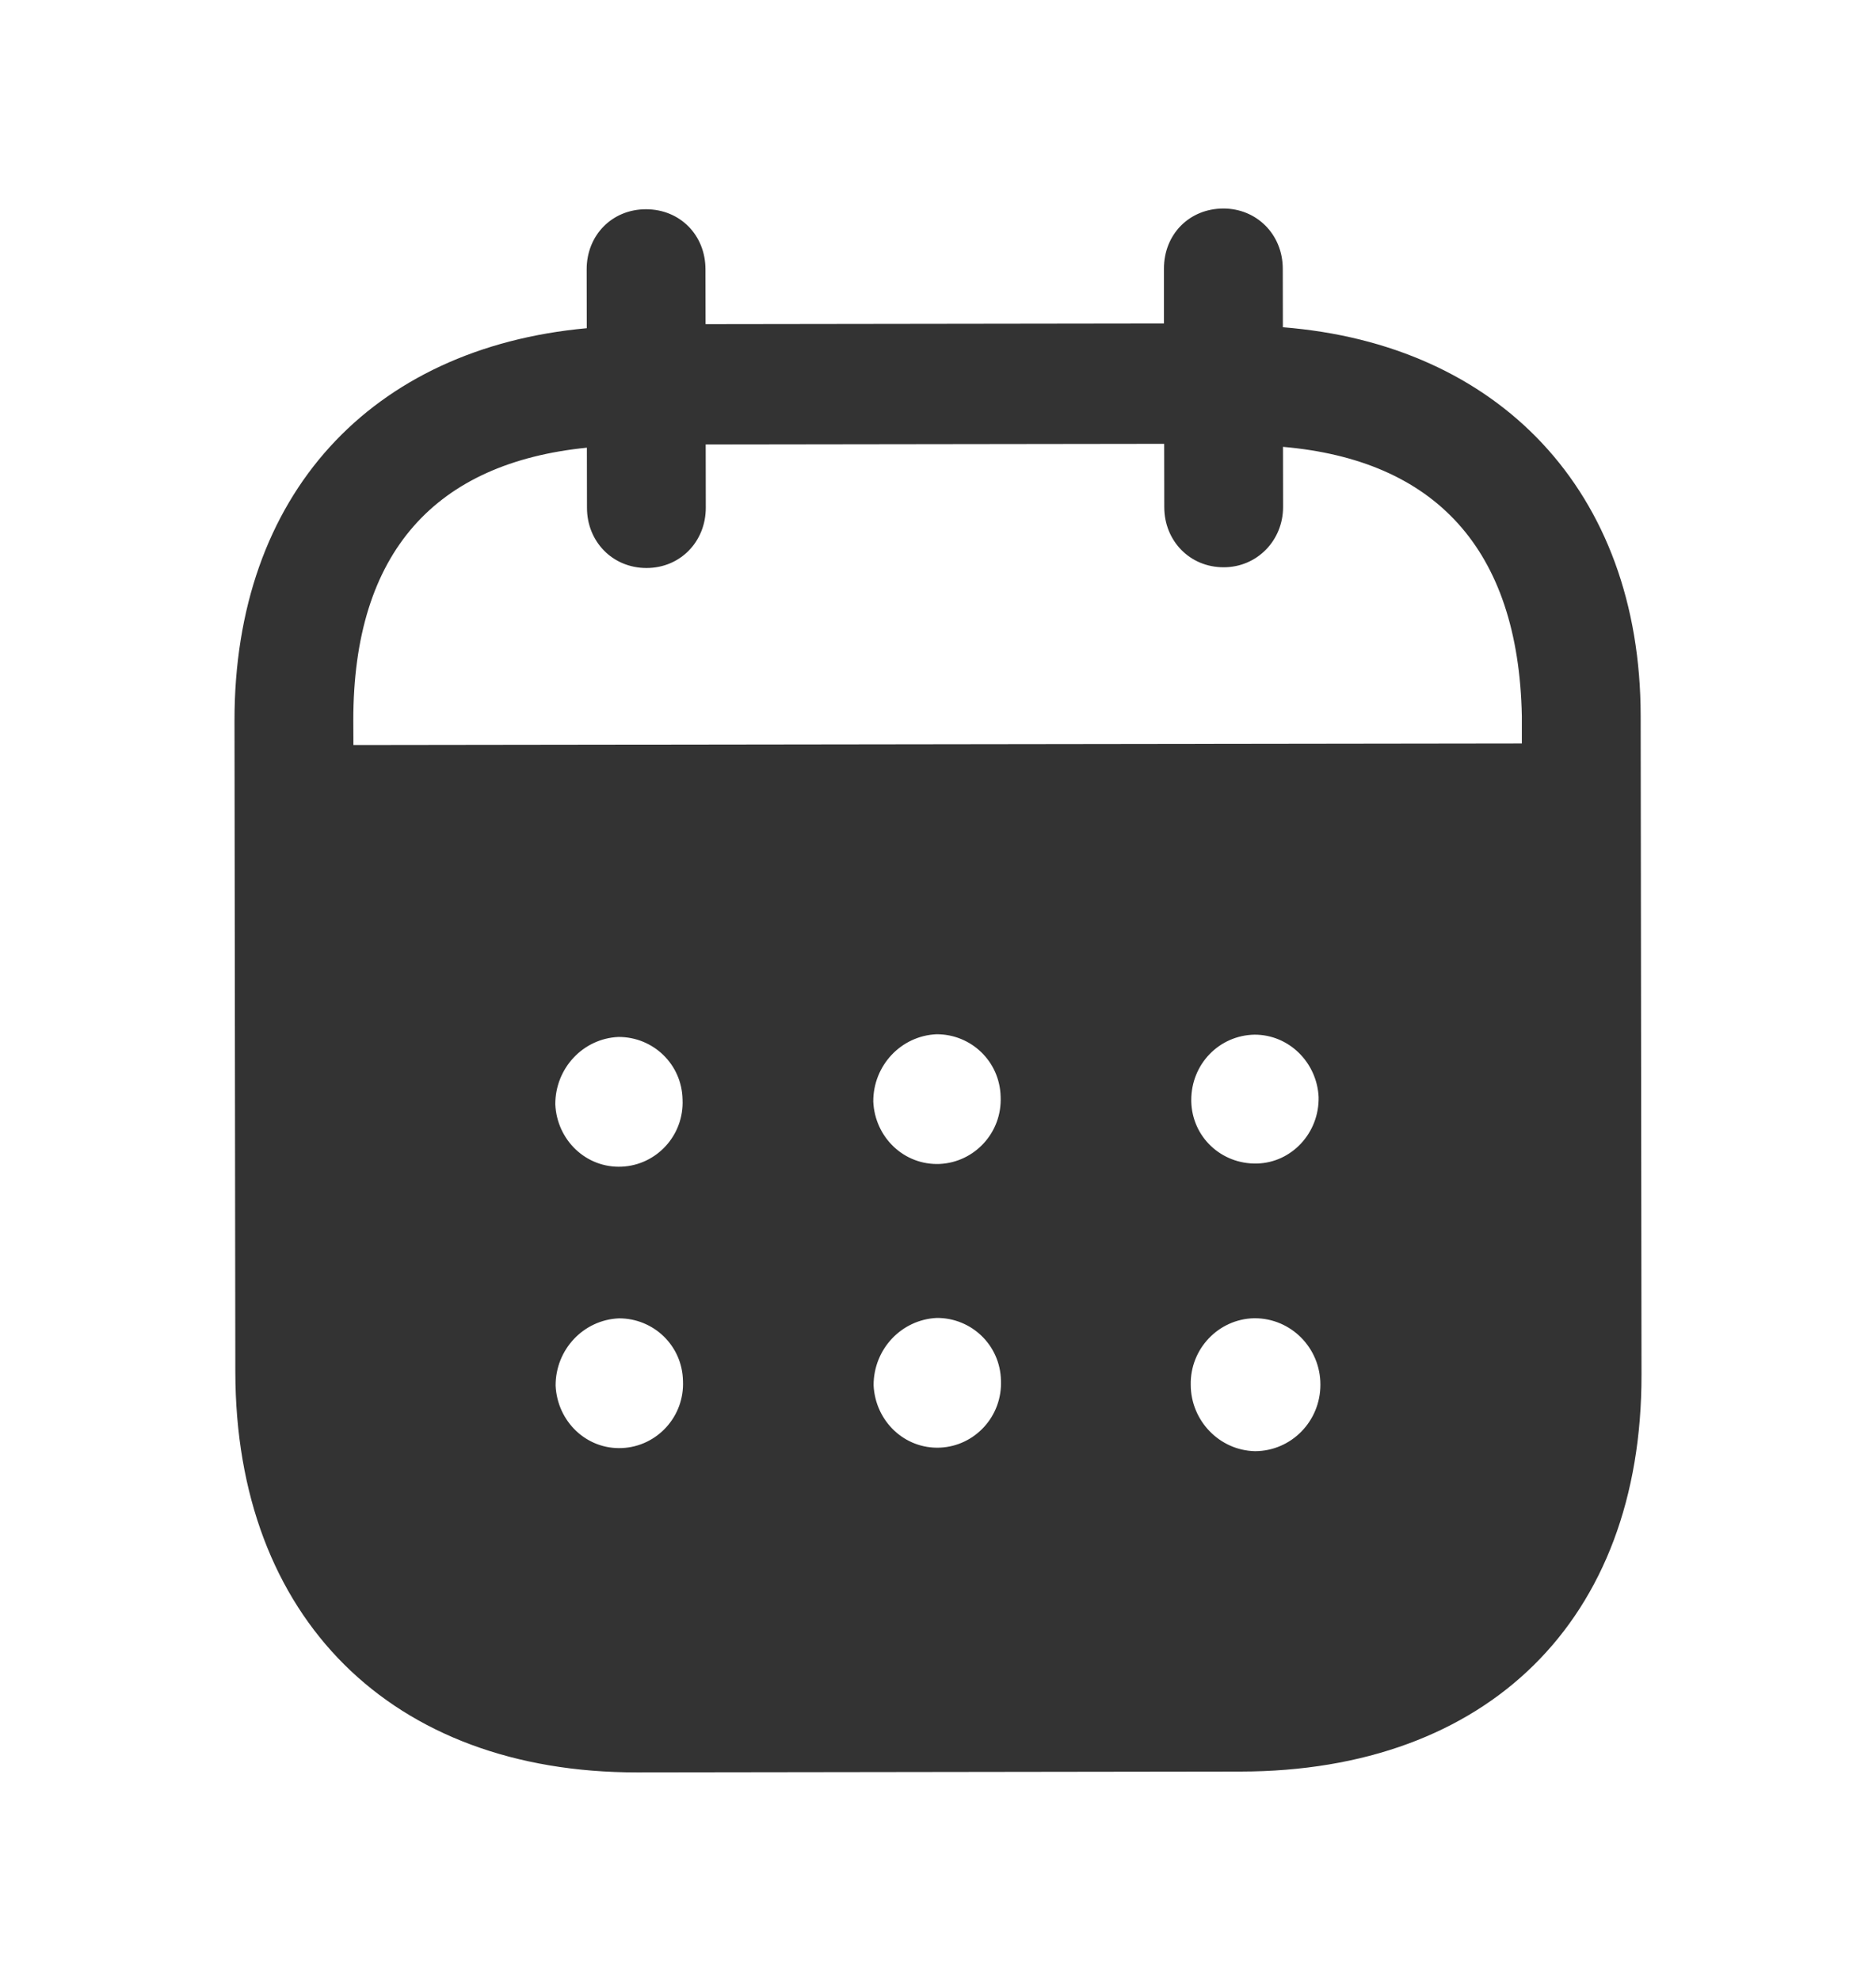 <svg width="18" height="19" viewBox="0 0 18 19" fill="none" xmlns="http://www.w3.org/2000/svg">
<path d="M11.737 2C12.056 1.999 12.307 2.247 12.308 2.576L12.309 3.139C14.375 3.301 15.74 4.708 15.742 6.867L15.75 13.187C15.753 15.54 14.274 16.989 11.904 16.992L6.114 17C3.758 17.003 2.261 15.52 2.258 13.16L2.25 6.915C2.247 4.741 3.564 3.337 5.63 3.148L5.629 2.585C5.628 2.256 5.873 2.007 6.198 2.007C6.524 2.007 6.769 2.254 6.769 2.584L6.77 3.109L11.168 3.103L11.168 2.578C11.167 2.248 11.411 2.001 11.737 2ZM12.039 12.644H12.032C11.691 12.652 11.418 12.938 11.425 13.283C11.426 13.627 11.701 13.912 12.042 13.919C12.389 13.918 12.67 13.633 12.669 13.28C12.669 12.928 12.387 12.644 12.039 12.644ZM5.938 12.645C5.597 12.66 5.33 12.945 5.331 13.29C5.347 13.635 5.628 13.905 5.969 13.889C6.303 13.874 6.569 13.588 6.553 13.244C6.546 12.906 6.271 12.644 5.938 12.645ZM8.989 12.641C8.648 12.657 8.382 12.941 8.382 13.286C8.398 13.631 8.679 13.9 9.02 13.885C9.353 13.87 9.619 13.585 9.604 13.239C9.596 12.902 9.322 12.64 8.989 12.641ZM5.934 9.946C5.593 9.961 5.328 10.247 5.328 10.591C5.343 10.936 5.625 11.206 5.966 11.19C6.299 11.175 6.565 10.89 6.549 10.545C6.542 10.208 6.268 9.945 5.934 9.946ZM8.986 9.92C8.645 9.935 8.378 10.22 8.379 10.565C8.394 10.91 8.676 11.179 9.017 11.164C9.35 11.148 9.616 10.864 9.601 10.519C9.593 10.181 9.319 9.919 8.986 9.92ZM12.036 9.924C11.696 9.931 11.429 10.208 11.43 10.553V10.562C11.437 10.906 11.719 11.168 12.06 11.16C12.393 11.152 12.659 10.867 12.652 10.522C12.636 10.192 12.369 9.923 12.036 9.924ZM11.17 4.257L6.771 4.263L6.772 4.87C6.772 5.193 6.529 5.448 6.203 5.448C5.877 5.448 5.632 5.194 5.632 4.871L5.631 4.294C4.187 4.439 3.388 5.287 3.39 6.913L3.391 7.146L14.602 7.131V6.869C14.57 5.257 13.762 4.412 12.31 4.286L12.311 4.863C12.311 5.185 12.06 5.441 11.742 5.441C11.416 5.442 11.171 5.187 11.171 4.864L11.17 4.257Z" fill="#333333"/>
</svg>
